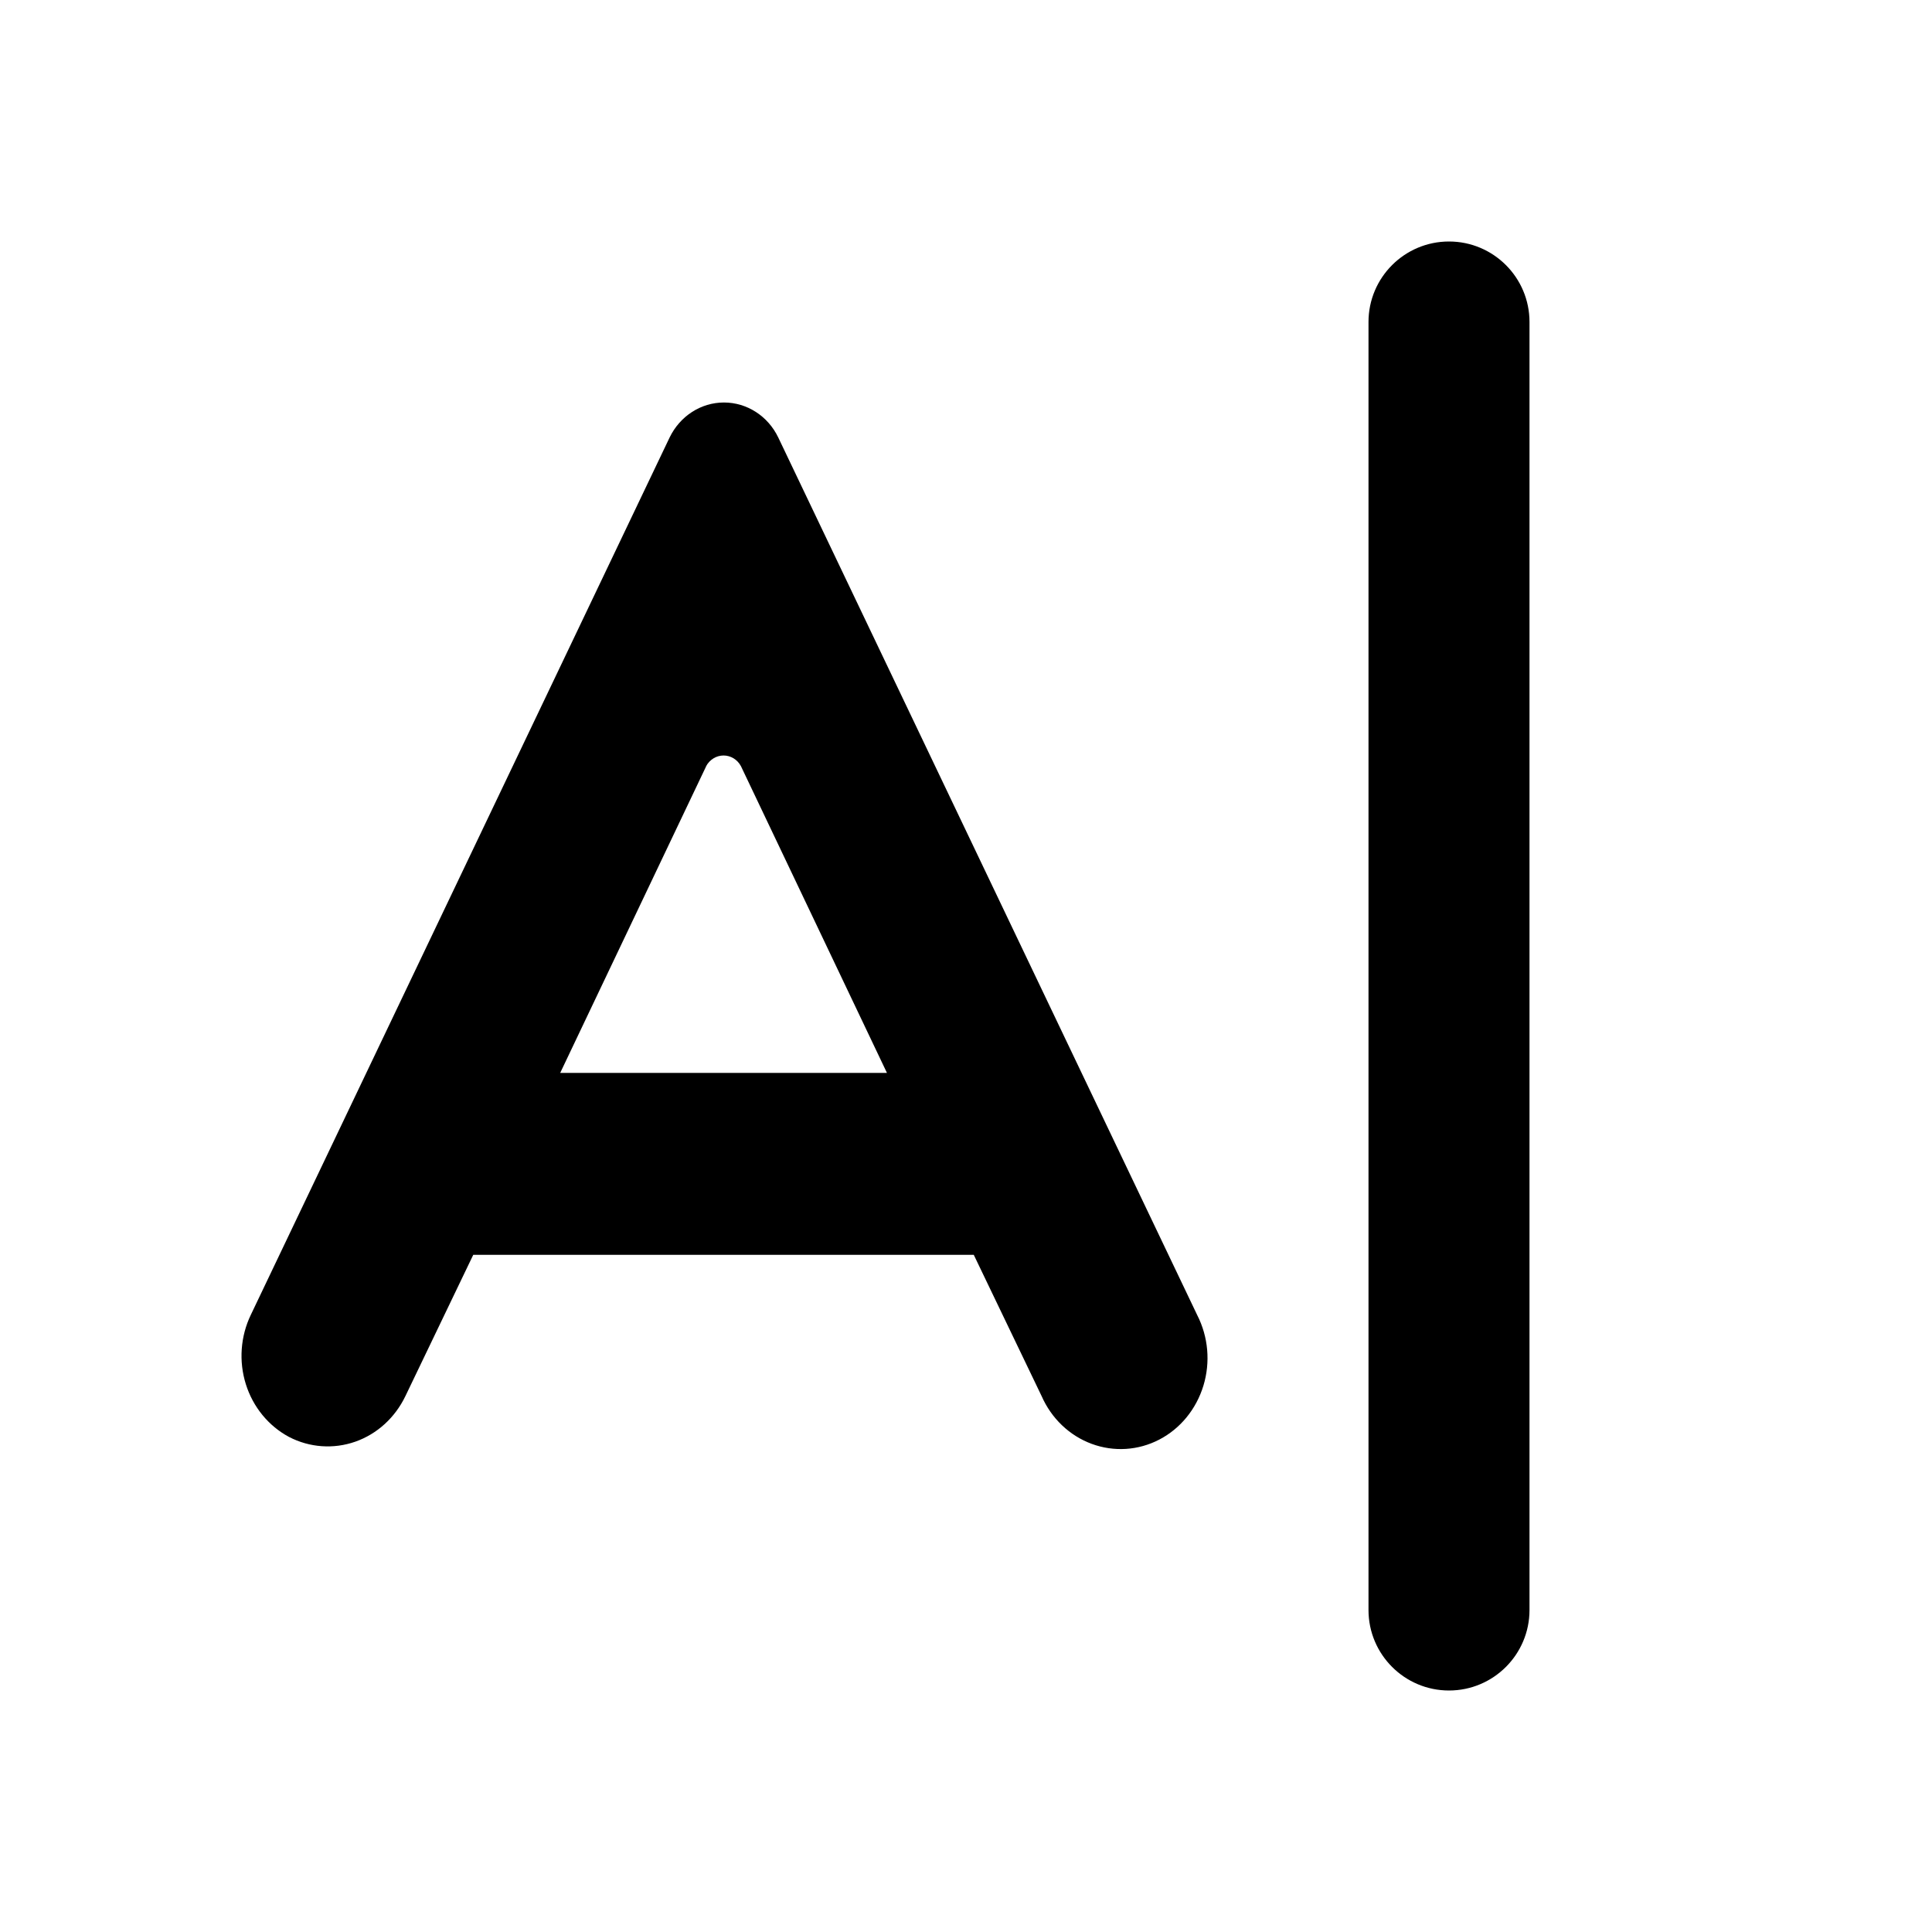 <svg xmlns="http://www.w3.org/2000/svg" viewBox="0 0 24 24"><path d="M17 4c0-.552.448-1 1-1s1 .448 1 1v16c0 .552-.448 1-1 1s-1-.448-1-1V4ZM12.097 15.589l.842 1.753c.122.278.346.492.622.594.276.102.579.083.84-.053.262-.136.459-.378.548-.669.089-.292.061-.608-.077-.878L9.668 5.435C9.54 5.168 9.279 5 8.993 5c-.285 0-.546.168-.675.435L3.115 16.335c-.128.267-.15.576-.061.86.089.284.282.519.536.655.256.133.553.154.824.059.271-.095.495-.3.623-.568l.842-1.753h6.219ZM8.772 9.517c.044-.081.127-.132.216-.132.089 0 .172.05.216.132l1.814 3.811H6.959l1.814-3.811Z" /></svg>